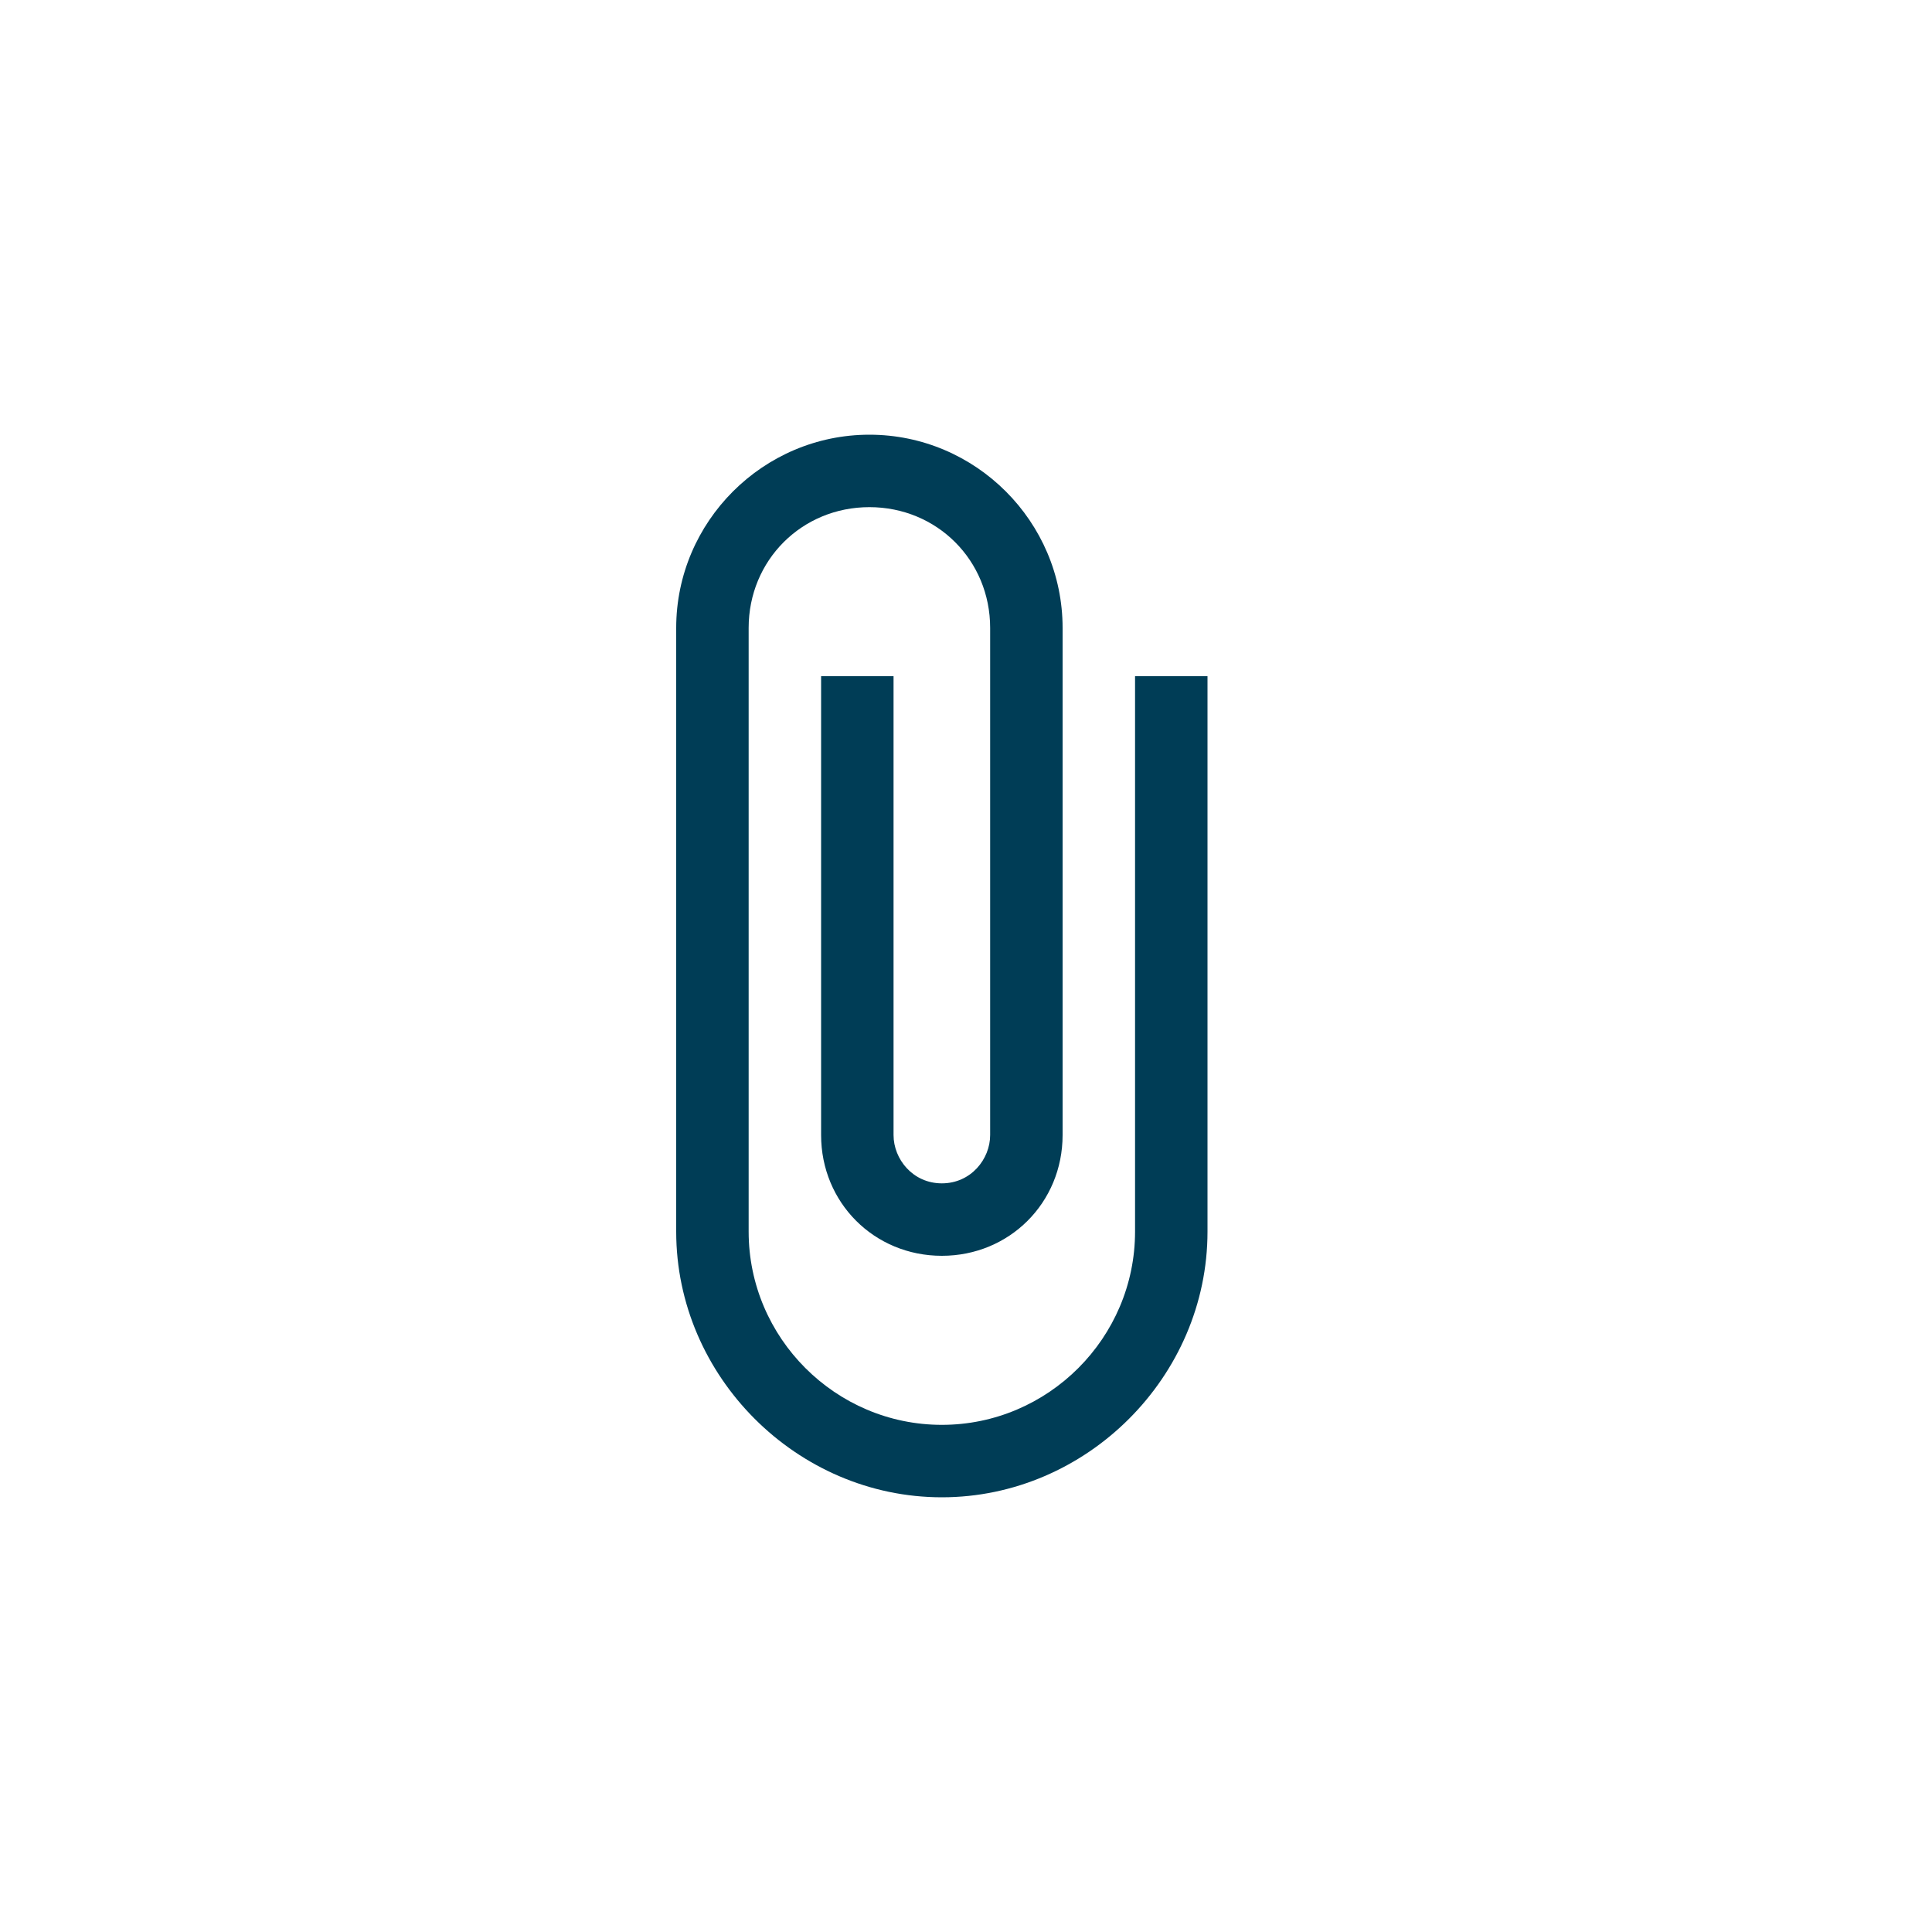<svg width="40" height="40" viewBox="0 0 40 40" fill="none" xmlns="http://www.w3.org/2000/svg">
<path d="M23.5 14V25.5C23.5 27.7 21.7 29.5 19.5 29.5C17.3 29.5 15.5 27.7 15.5 25.5V13C15.5 11.6 16.6 10.5 18 10.5C19.4 10.5 20.5 11.6 20.5 13V23.5C20.5 24 20.1 24.5 19.5 24.5C18.9 24.5 18.5 24 18.5 23.5V14H17V23.5C17 24.9 18.1 26 19.5 26C20.9 26 22 24.9 22 23.5V13C22 10.8 20.2 9 18 9C15.8 9 14 10.8 14 13V25.5C14 28.5 16.5 31 19.5 31C22.5 31 25 28.5 25 25.5V14H23.5Z" fill="#003D56"/>
</svg>
